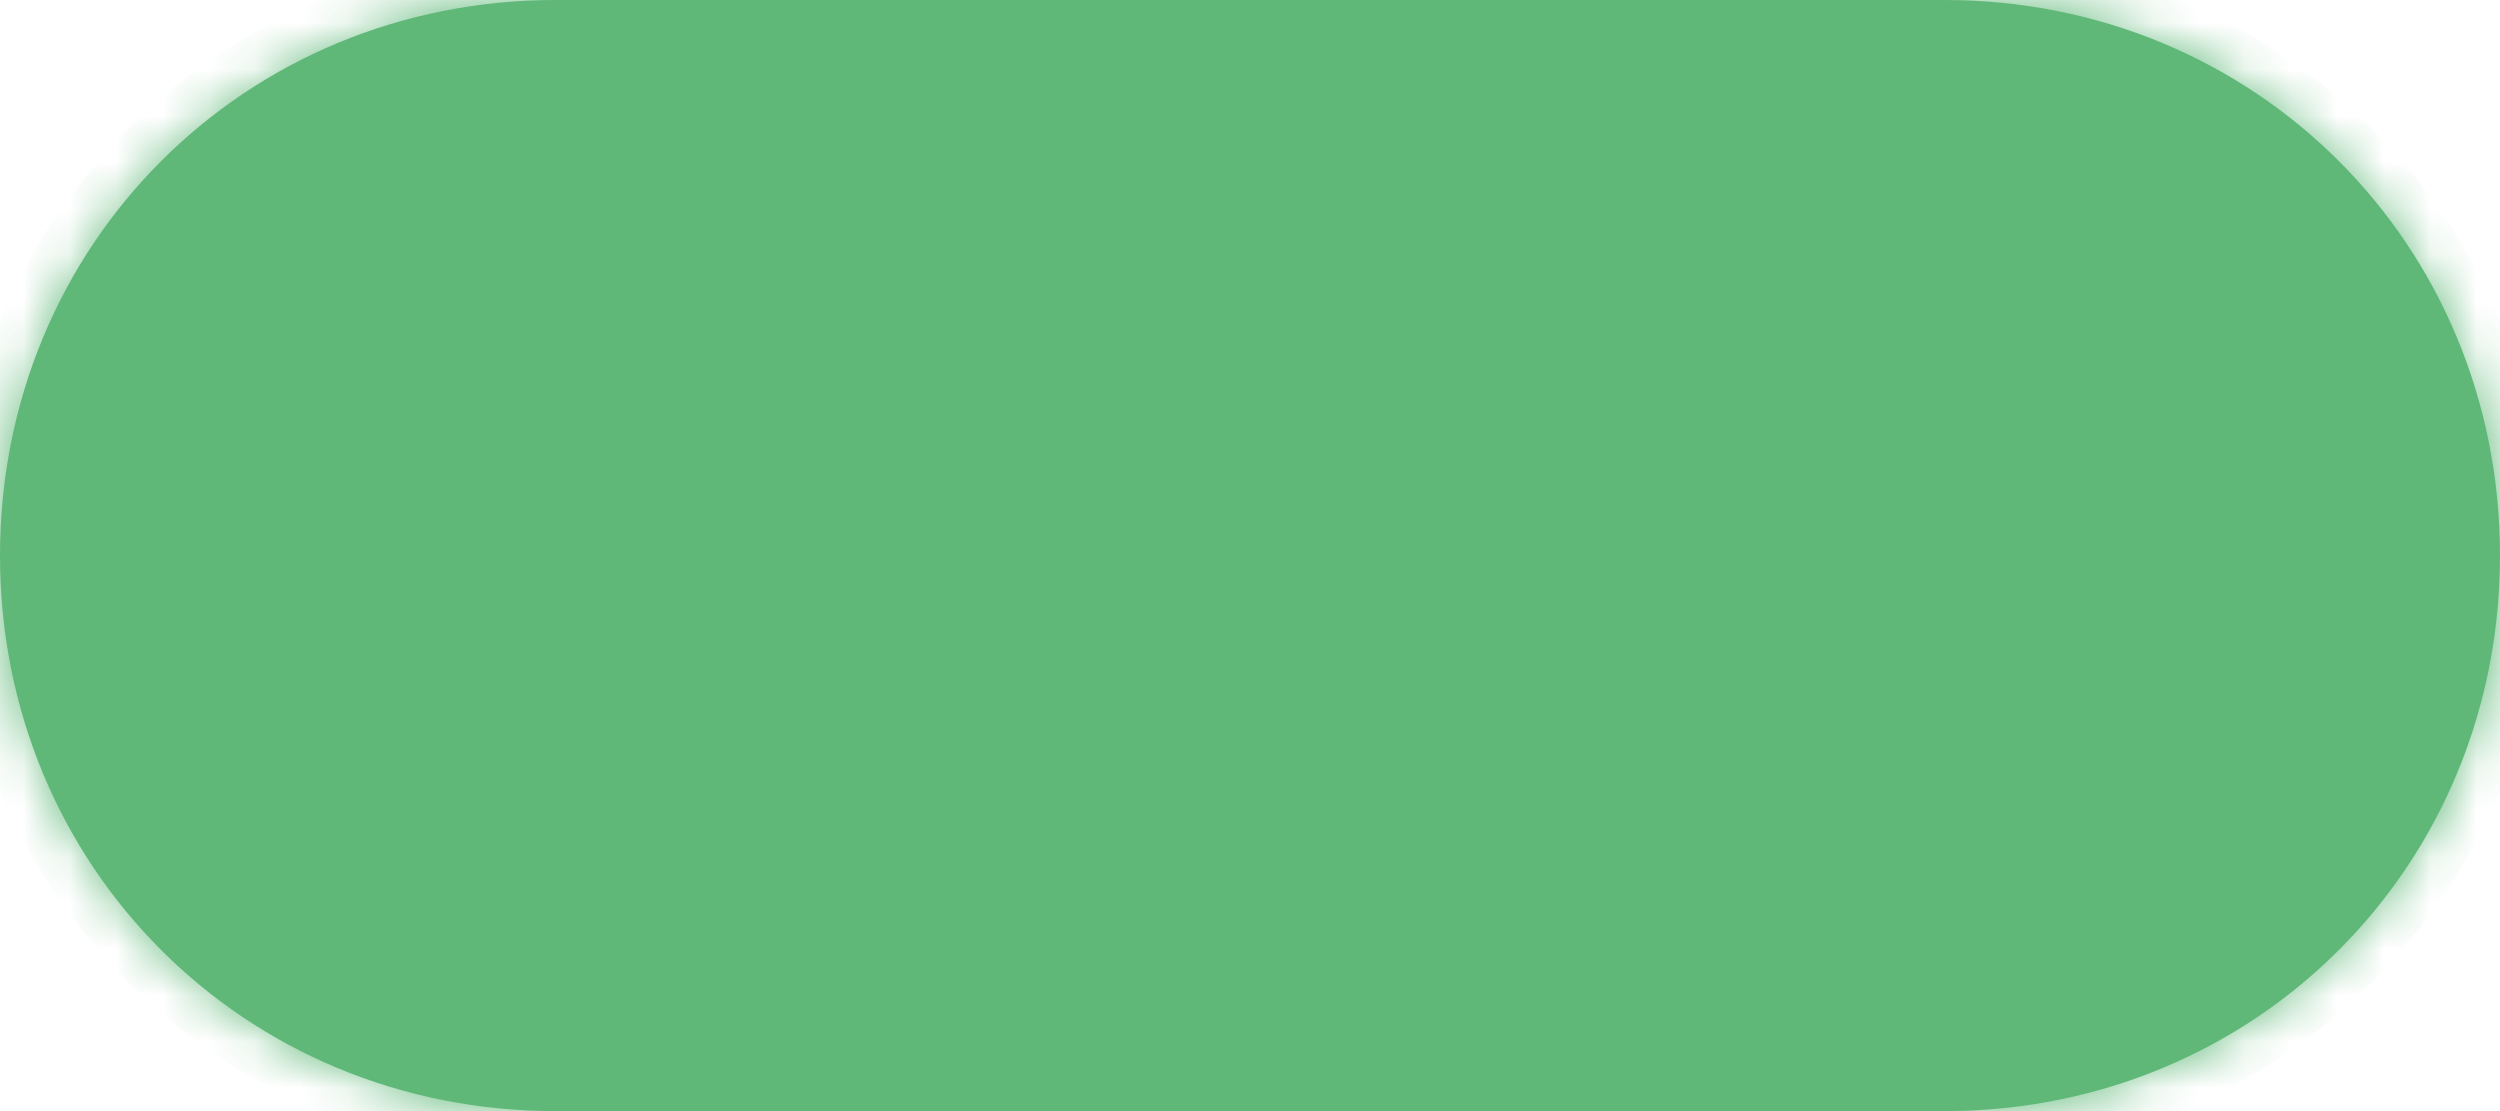 ﻿<?xml version="1.0" encoding="utf-8"?>
<svg version="1.1" xmlns:xlink="http://www.w3.org/1999/xlink" width="54px" height="24px" xmlns="http://www.w3.org/2000/svg">
  <defs>
    <mask fill="white" id="clip33">
      <path d="M 12 24  C 5.28 24  0 18.72  0 12  C 0 5.28  5.28 0  12 0  L 42 0  C 48.72 0  54 5.28  54 12  C 54 13.949  53.556 15.777  52.761 17.39  C 50.816 21.339  46.771 24  42 24  L 12 24  Z " fill-rule="evenodd" />
    </mask>
  </defs>
  <g transform="matrix(1 0 0 1 -853 -61 )">
    <path d="M 12 24  C 5.28 24  0 18.72  0 12  C 0 5.28  5.28 0  12 0  L 42 0  C 48.72 0  54 5.28  54 12  C 54 13.949  53.556 15.777  52.761 17.39  C 50.816 21.339  46.771 24  42 24  L 12 24  Z " fill-rule="nonzero" fill="#5fb878" stroke="none" transform="matrix(1 0 0 1 853 61 )" />
    <path d="M 12 24  C 5.28 24  0 18.72  0 12  C 0 5.28  5.28 0  12 0  L 42 0  C 48.72 0  54 5.28  54 12  C 54 13.949  53.556 15.777  52.761 17.39  C 50.816 21.339  46.771 24  42 24  L 12 24  Z " stroke-width="2" stroke="#5fb878" fill="none" transform="matrix(1 0 0 1 853 61 )" mask="url(#clip33)" />
  </g>
</svg>